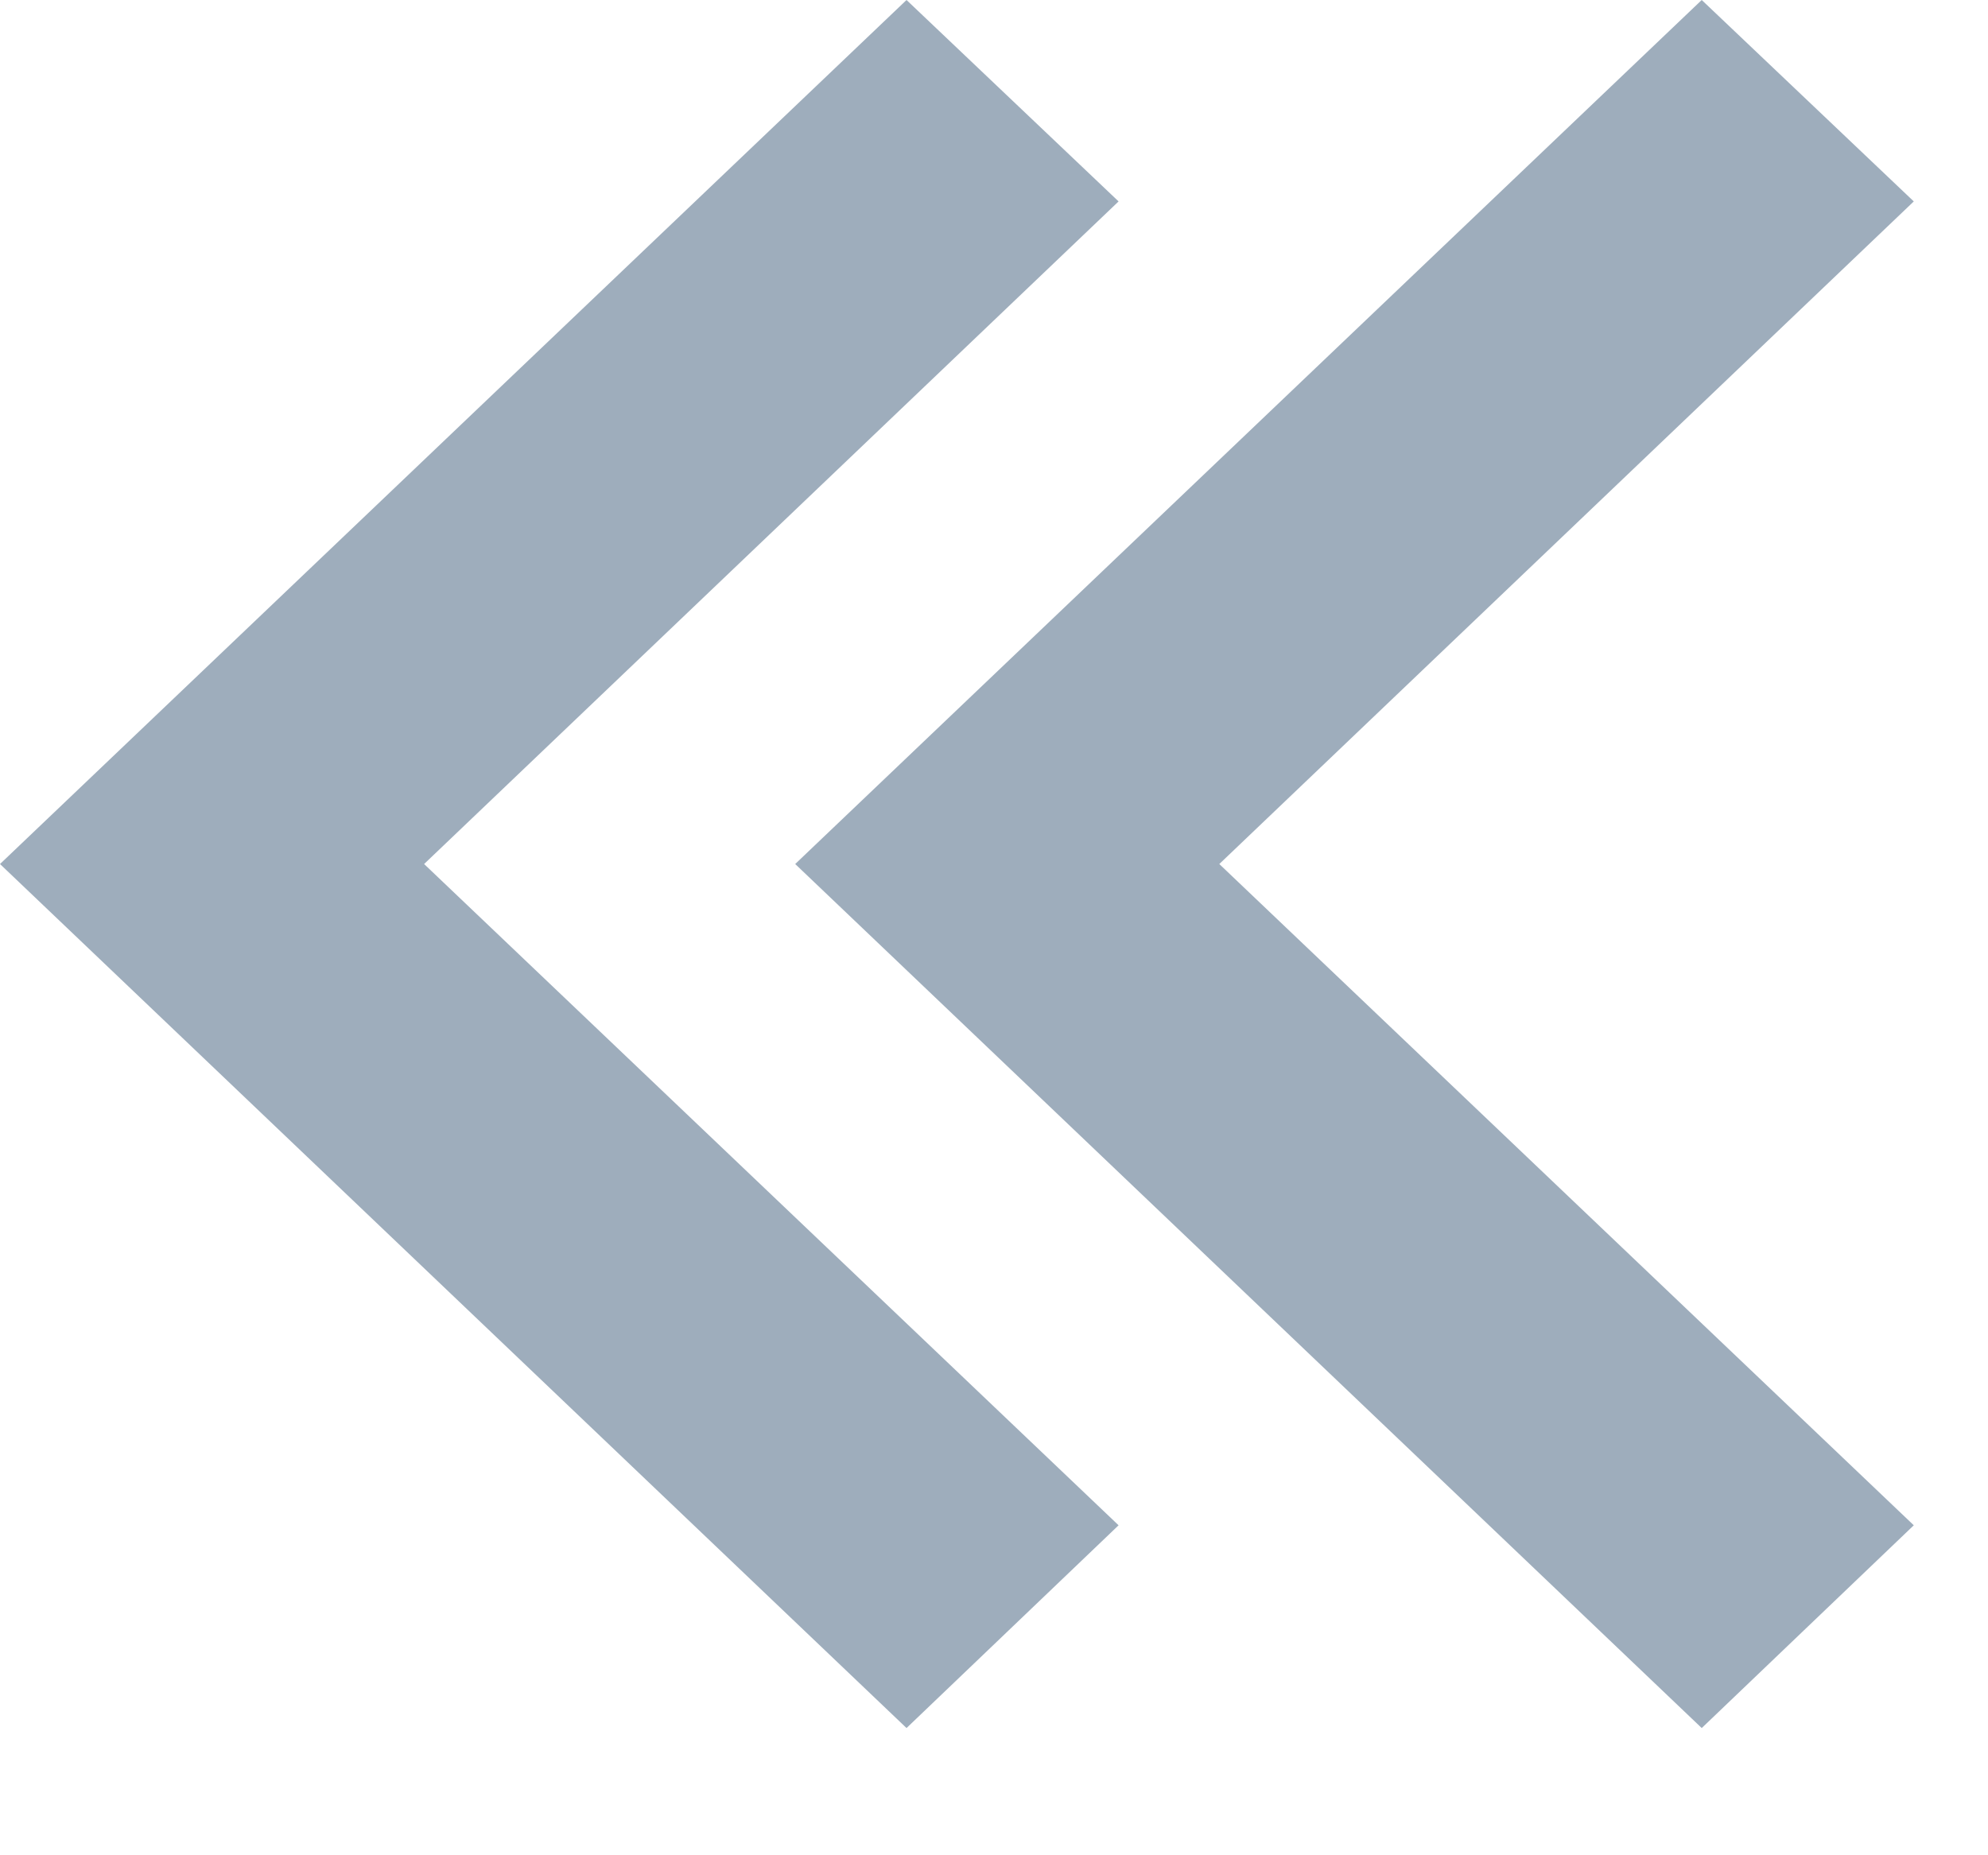 <svg id="SvgjsSvg1013" xmlns="http://www.w3.org/2000/svg" version="1.1" xmlns:xlink="http://www.w3.org/1999/xlink" xmlns:svgjs="http://svgjs.com/svgjs" width="15" height="14" viewBox="0 0 15 14"><title>keyboard-right-arrow-button copy</title><desc>Created with Avocode.</desc><defs id="SvgjsDefs1014"></defs><path id="SvgjsPath1015" d="M941.84 211L943.44 212.52L938.2 217.52L943.44 222.51L941.84 224.04L935 217.52 " fill="#9eadbc" fill-opacity="1" transform="matrix(1,0,0,1,-929,-211)"></path><path id="SvgjsPath1016" d="M935.84 211L937.44 212.52L932.2 217.52L937.44 222.51L935.84 224.04L929 217.52 " fill="#9eadbc" fill-opacity="1" transform="matrix(1,0,0,1,-929,-211)"></path></svg>